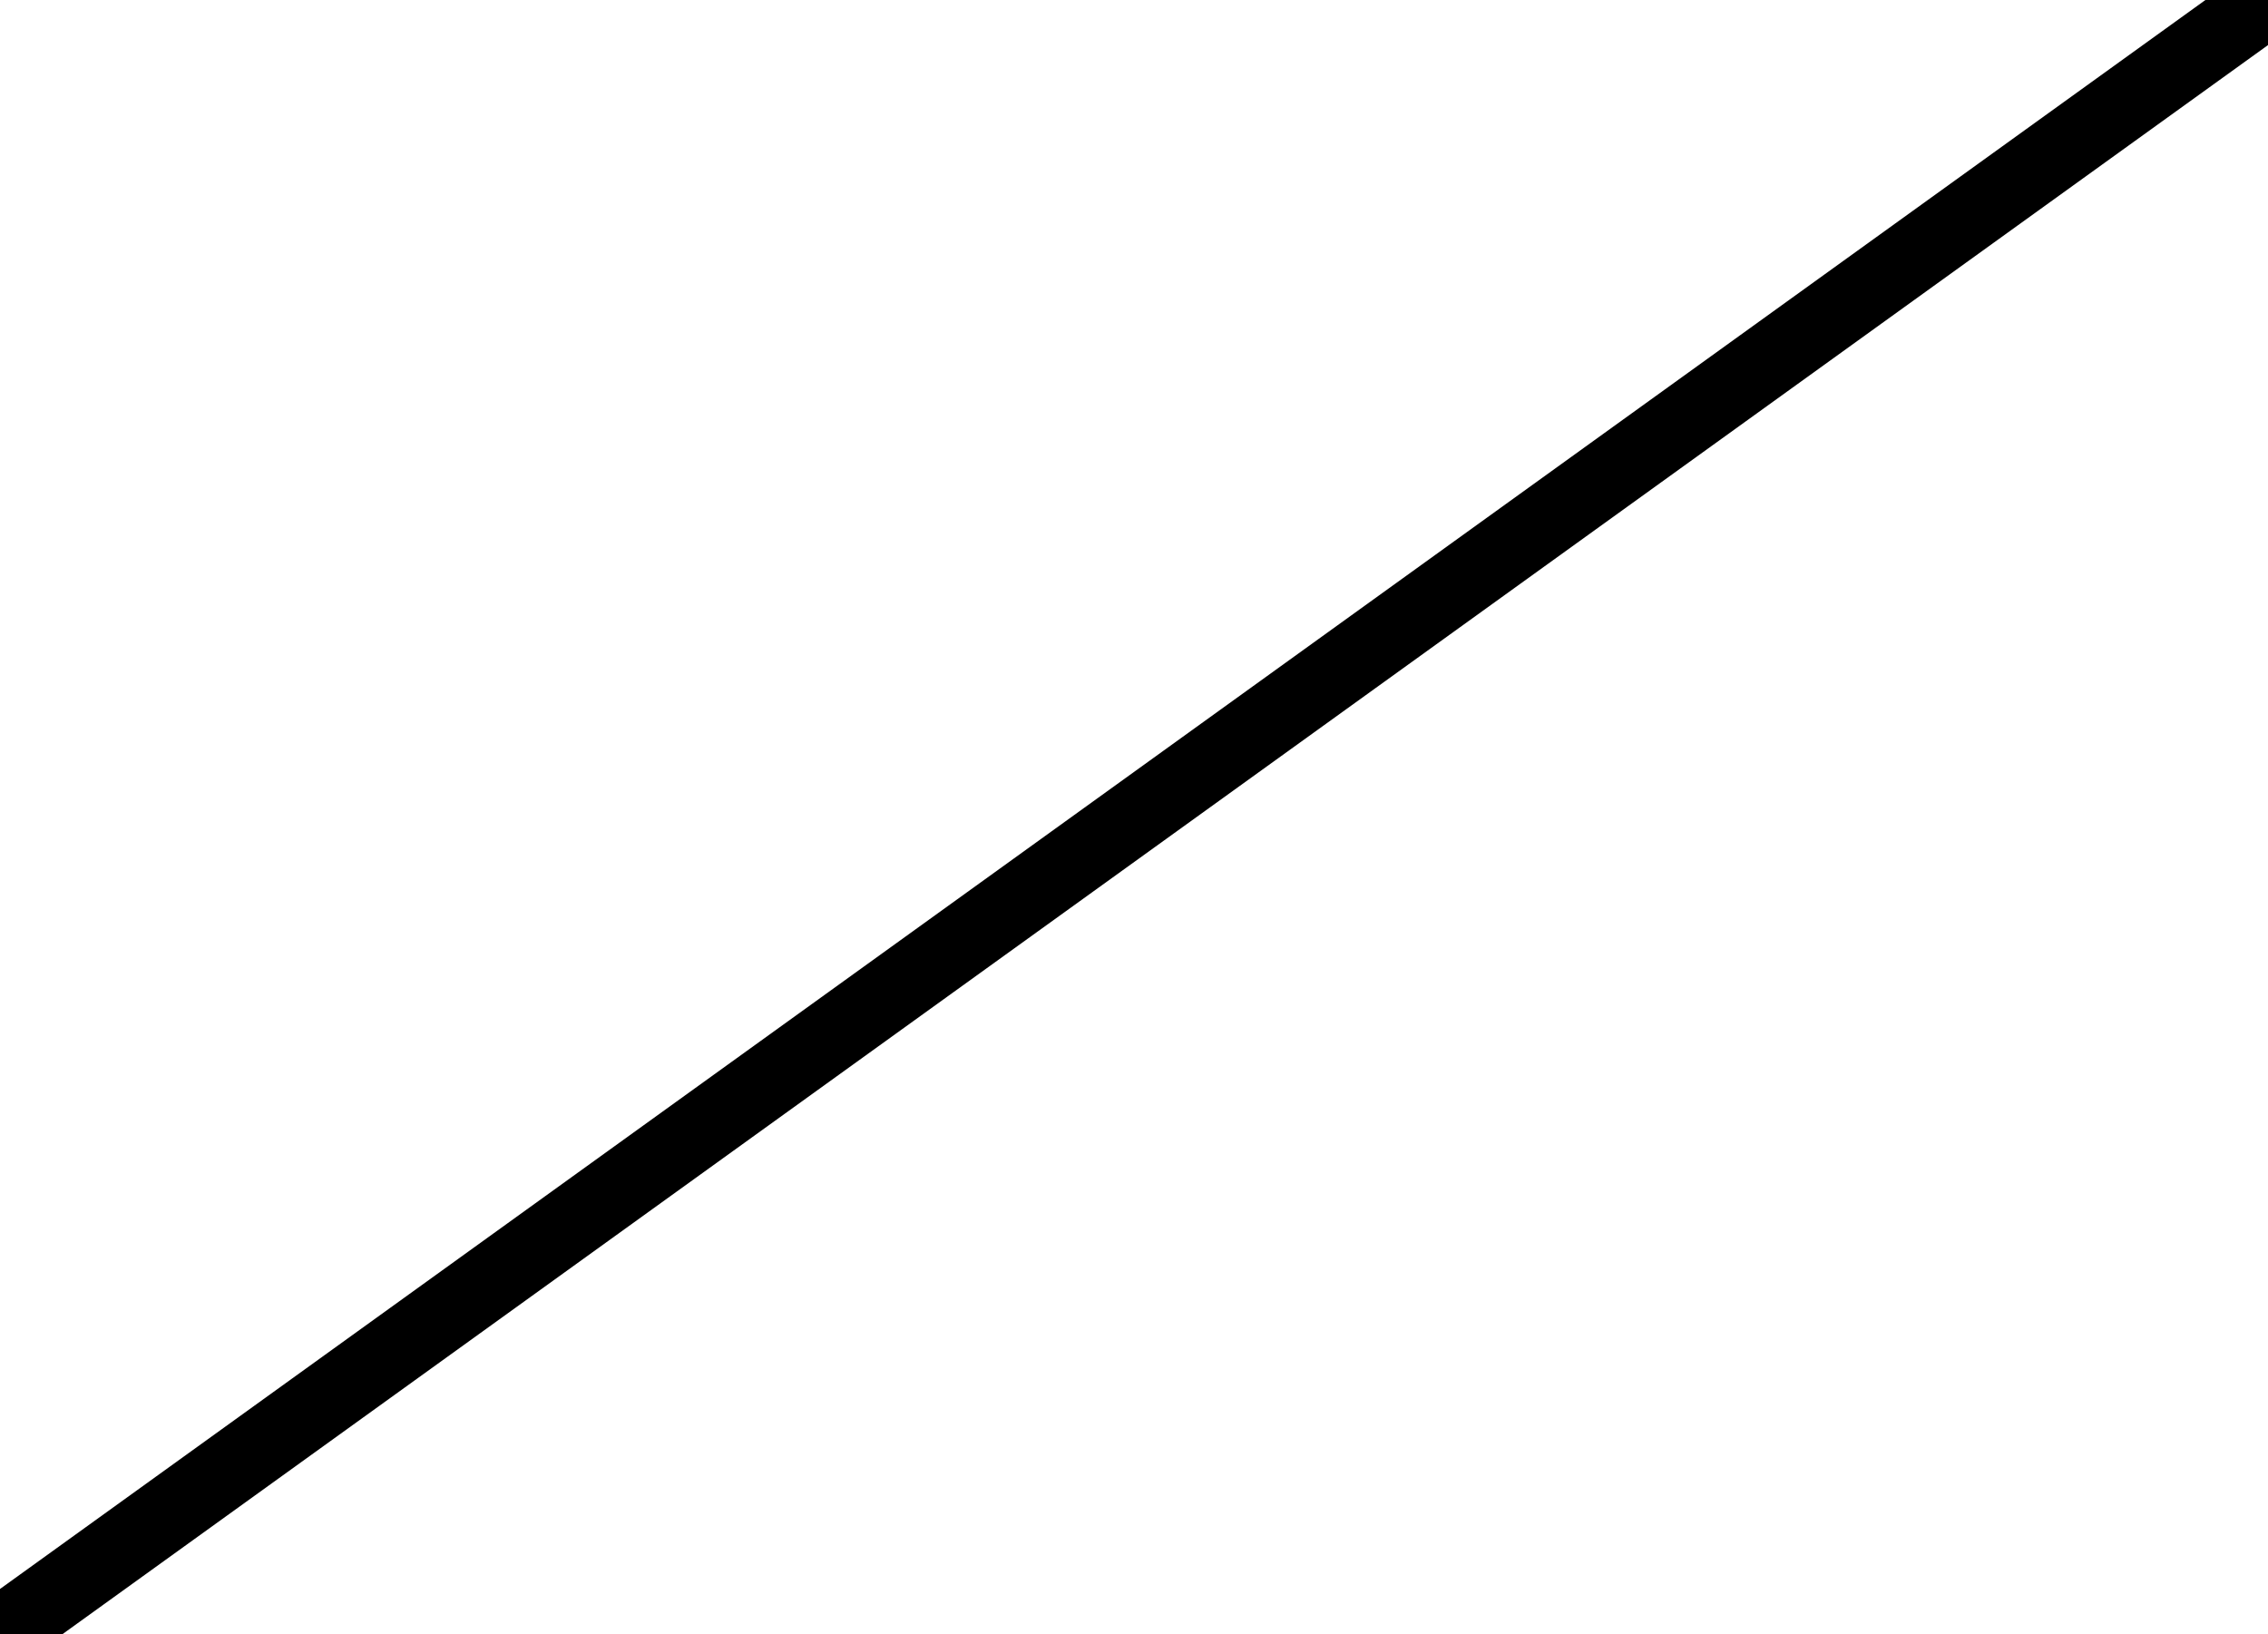 <svg xmlns="http://www.w3.org/2000/svg" xmlns:xlink="http://www.w3.org/1999/xlink" id="Layer_1" x="0" y="0" enable-background="new 0 0 186 134" version="1.1" viewBox="0 0 186 134" xml:space="preserve"><style type="text/css">.st0{fill:none;stroke:#000;stroke-width:6;stroke-miterlimit:10}</style><line x1="0" x2="186" y1="134" y2="0" class="st0"/></svg>